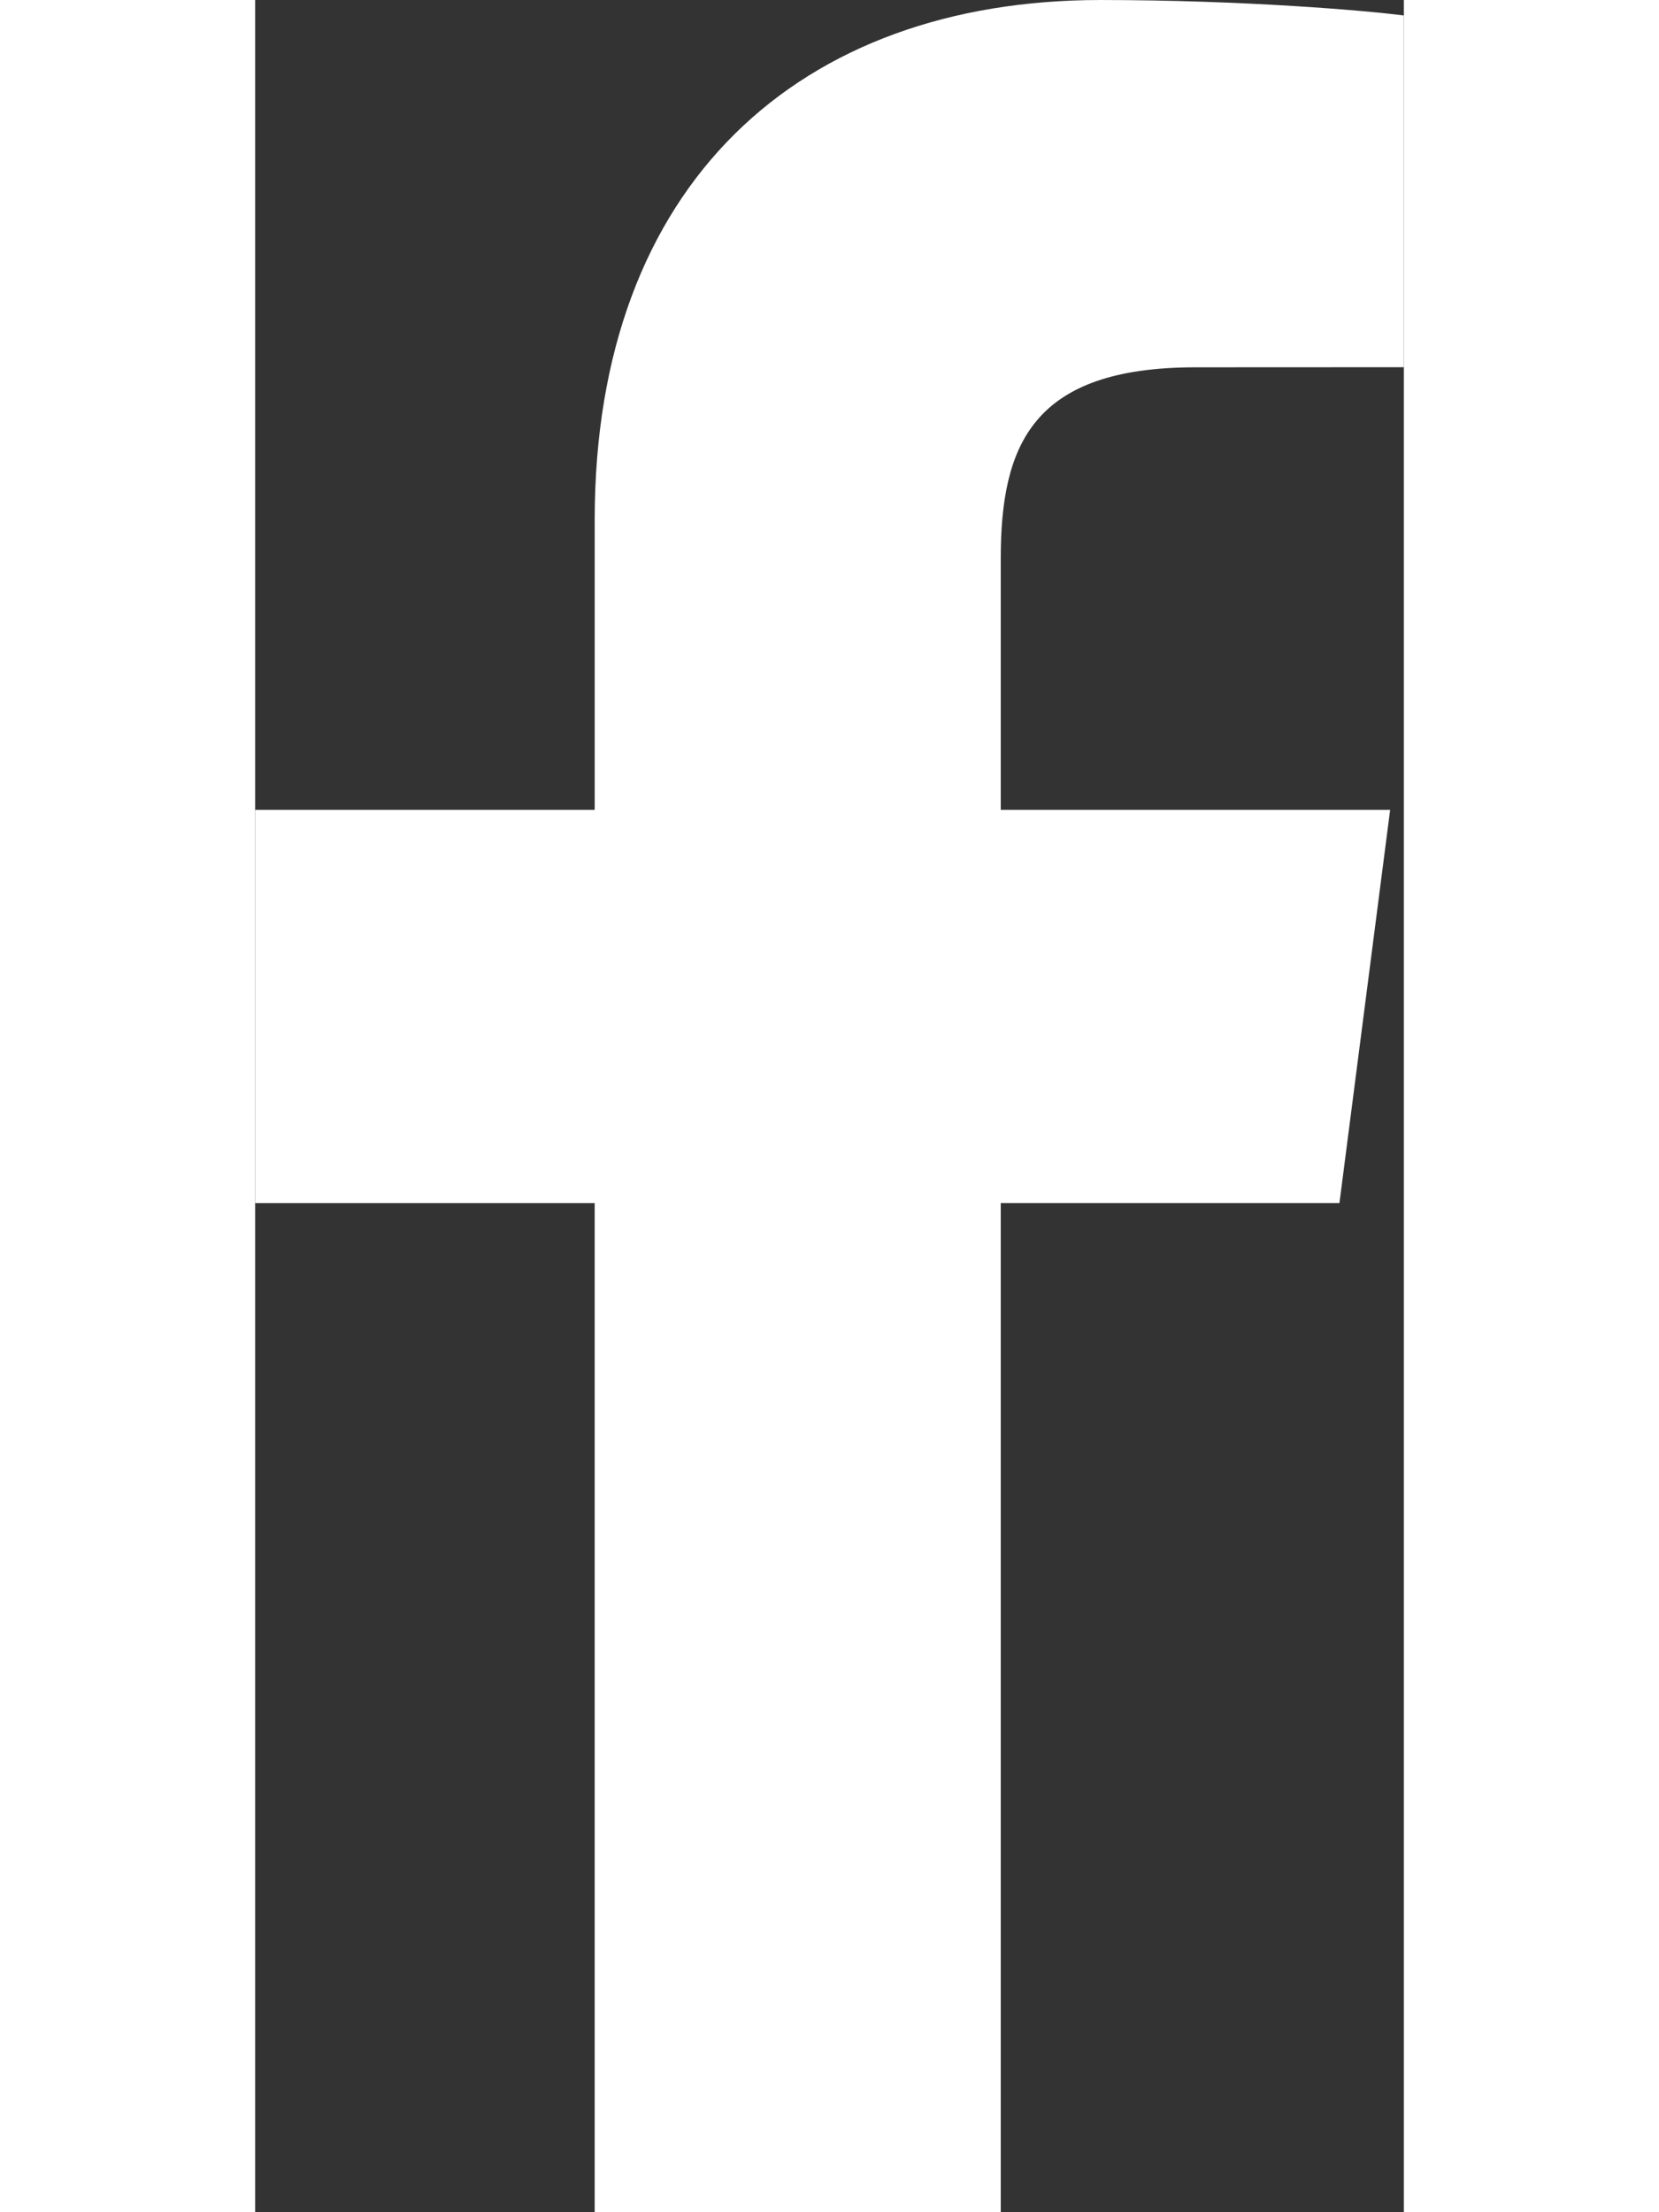 <svg xmlns="http://www.w3.org/2000/svg" width="30" height="40" viewBox="88.428 12.828 107.543 207.085">
    <rect x="88.428" y="12.828" width="107.543" height="207.085" fill="#333333" stroke="none"/>
    <path d="M158.232 219.912v-94.461h31.707l4.747-36.813h-36.454V65.134c0-10.658 2.96-17.922 18.245-17.922l19.494-.009V14.278c-3.373-.447-14.944-1.449-28.406-1.449-28.106 0-47.348 17.155-47.348 48.661v27.149H88.428v36.813h31.788v94.461l38.016-.001z"
          fill="#FFFFFF"/>
</svg>